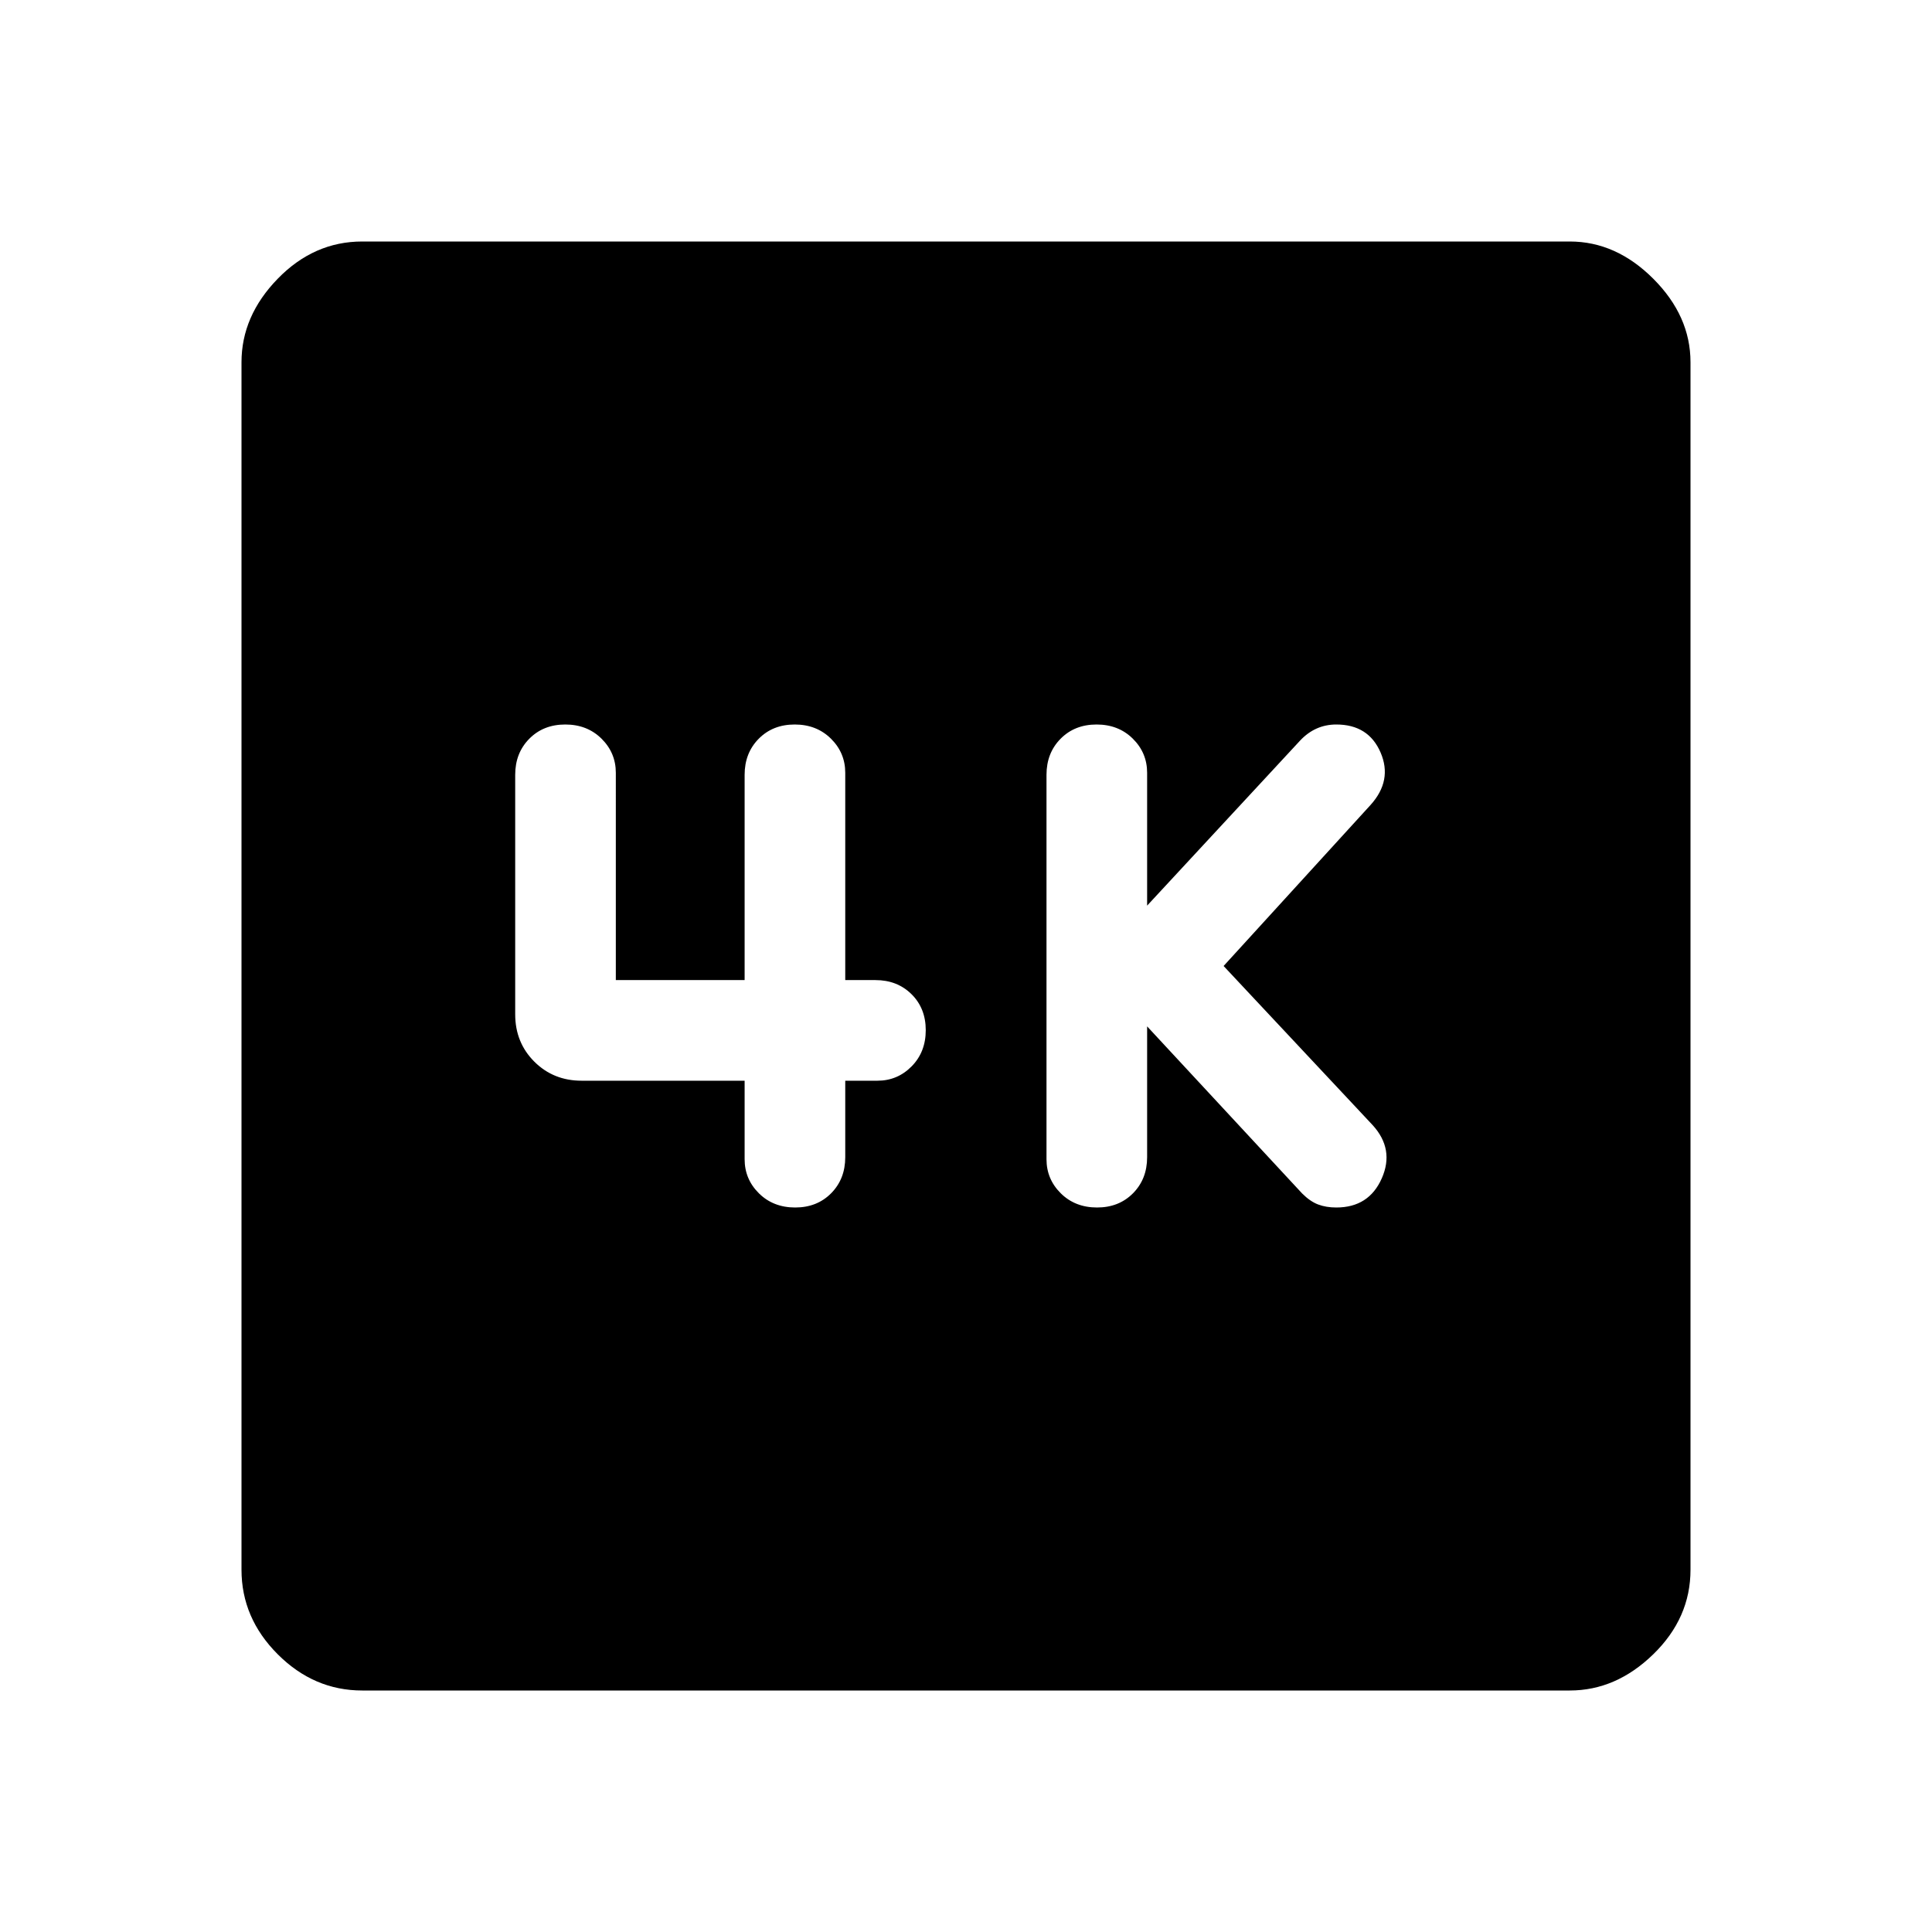 <svg xmlns="http://www.w3.org/2000/svg" width="48" height="48" viewBox="0 96 960 960"><path d="M545.116 696Q556 696 563 688.917q7-7.084 7-17.917v-65l77 83q4 4 7.972 5.5 3.972 1.5 9.028 1.5 16.206 0 22.603-14.5Q693 667 682 655l-74-79 73-80q11-12.174 5-26.087T664 456q-5.25 0-9.75 2t-8.25 6l-76 82v-66q0-9.931-7.116-16.966-7.117-7.034-18-7.034Q534 456 527 463.083q-7 7.084-7 17.917v191q0 9.931 7.116 16.966 7.117 7.034 18 7.034Zm-150 0Q406 696 413 688.917q7-7.084 7-17.917v-38h16q9.931 0 16.966-7.116 7.034-7.117 7.034-18Q460 597 452.917 590q-7.084-7-17.917-7h-15V480q0-9.931-7.116-16.966-7.117-7.034-18-7.034Q384 456 377 463.083q-7 7.084-7 17.917v102h-64V480q0-9.931-7.116-16.966-7.117-7.034-18-7.034Q270 456 263 463.083q-7 7.084-7 17.917v119q0 14.025 9.487 23.513Q274.975 633 289 633h81v39q0 9.931 7.116 16.966 7.117 7.034 18 7.034ZM180 936q-24 0-42-18t-18-42V276q0-23 18-41.5t42-18.5h600q23 0 41.5 18.5T840 276v600q0 24-18.5 42T780 936H180Z"/></svg>